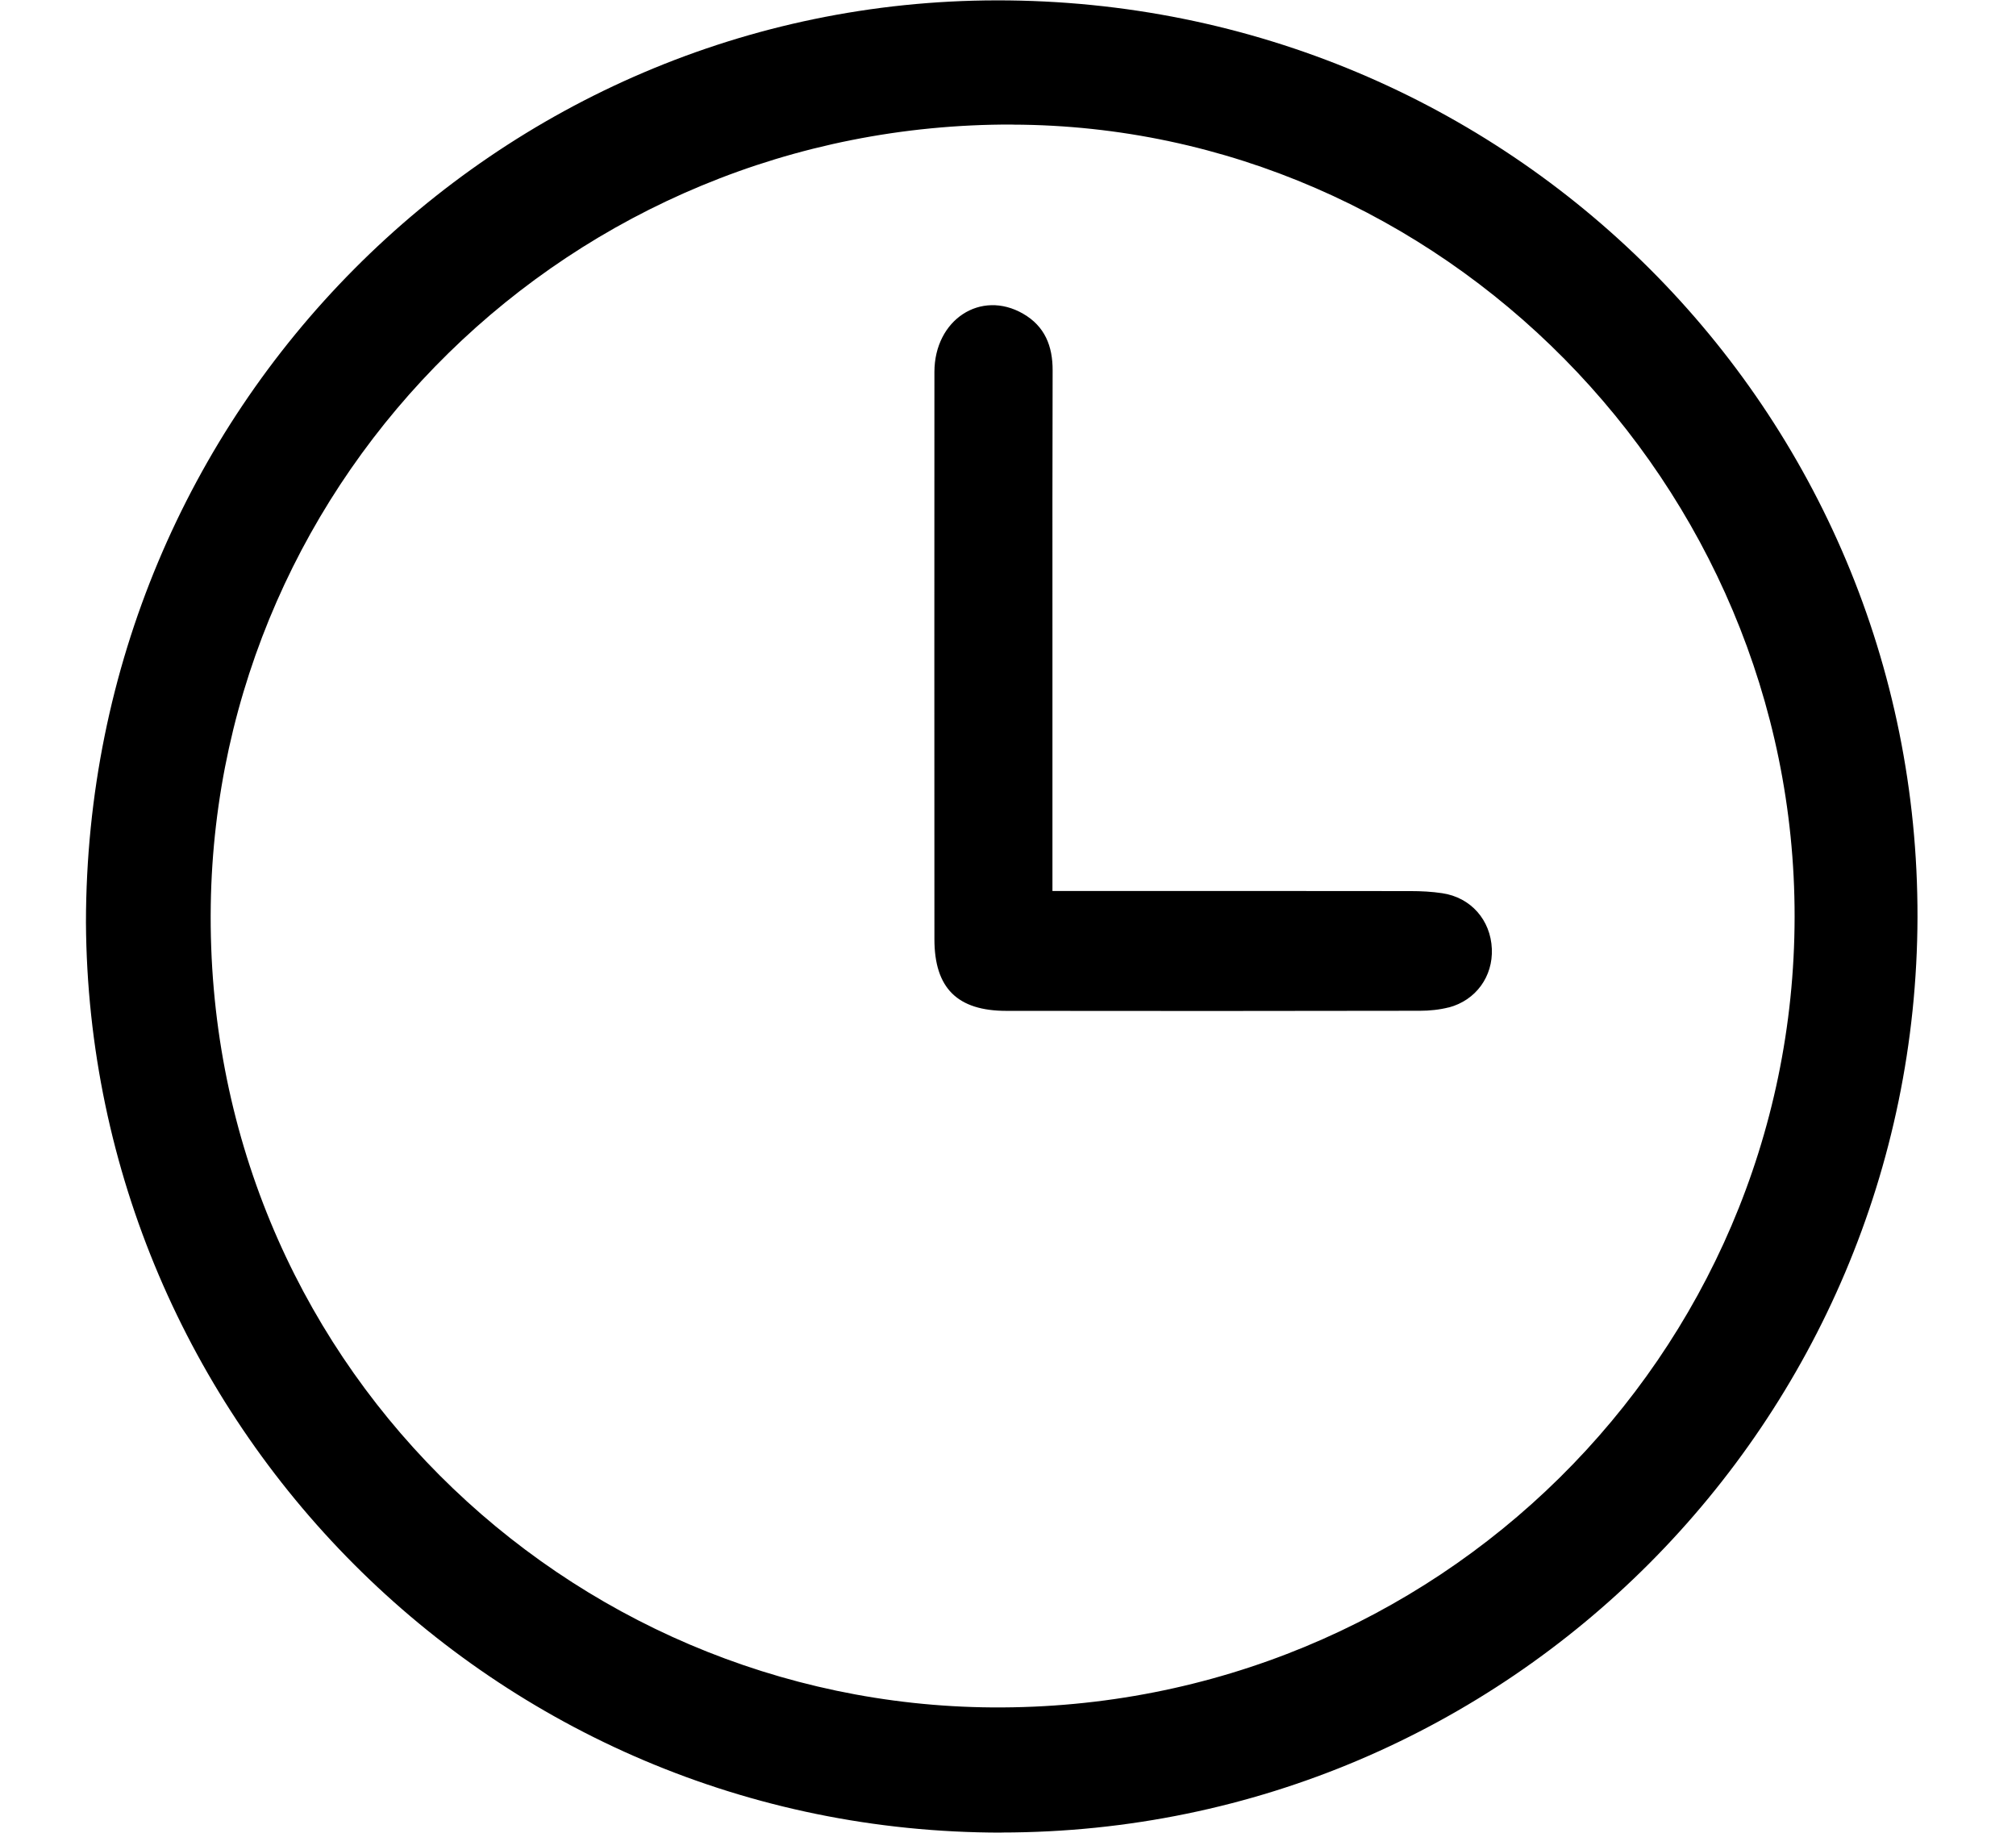 <!-- Generated by IcoMoon.io -->
<svg version="1.1" xmlns="http://www.w3.org/2000/svg" width="22" height="20" viewBox="0 0 22 20">
<title>clocks</title>
<path d="M10.93 19.998c-5.548 0.002-9.96-4.492-9.992-9.93 0.003-5.6 4.484-10.059 9.941-10.064 5.592-0.005 10.058 4.484 10.046 10.006-0.014 5.488-4.458 9.984-9.994 9.987zM11.050 1.359c-4.823-0.014-8.68 3.83-8.75 8.518-0.073 4.951 3.889 8.722 8.528 8.755 4.841 0.034 8.751-3.842 8.756-8.627 0.005-4.722-3.861-8.633-8.534-8.645zM15.81 10.993c-0.102 0.026-0.211 0.037-0.316 0.037-1.504 0.003-3.007 0.003-4.511 0.001-0.537 0-0.786-0.25-0.786-0.782-0.001-2.064-0.001-4.128 0-6.191 0.001-0.569 0.505-0.9 0.967-0.635 0.238 0.137 0.324 0.353 0.323 0.62-0.003 0.938-0.002 1.874-0.002 2.812 0 0.856 0 1.71 0 2.566 0 0.089 0 0.177 0 0.302 0.141 0 0.238 0 0.336 0 1.192 0 2.383-0.001 3.574 0.001 0.114 0 0.23 0.006 0.343 0.023 0.313 0.046 0.529 0.293 0.542 0.607 0.013 0.301-0.173 0.561-0.47 0.64z"></path>
</svg>
